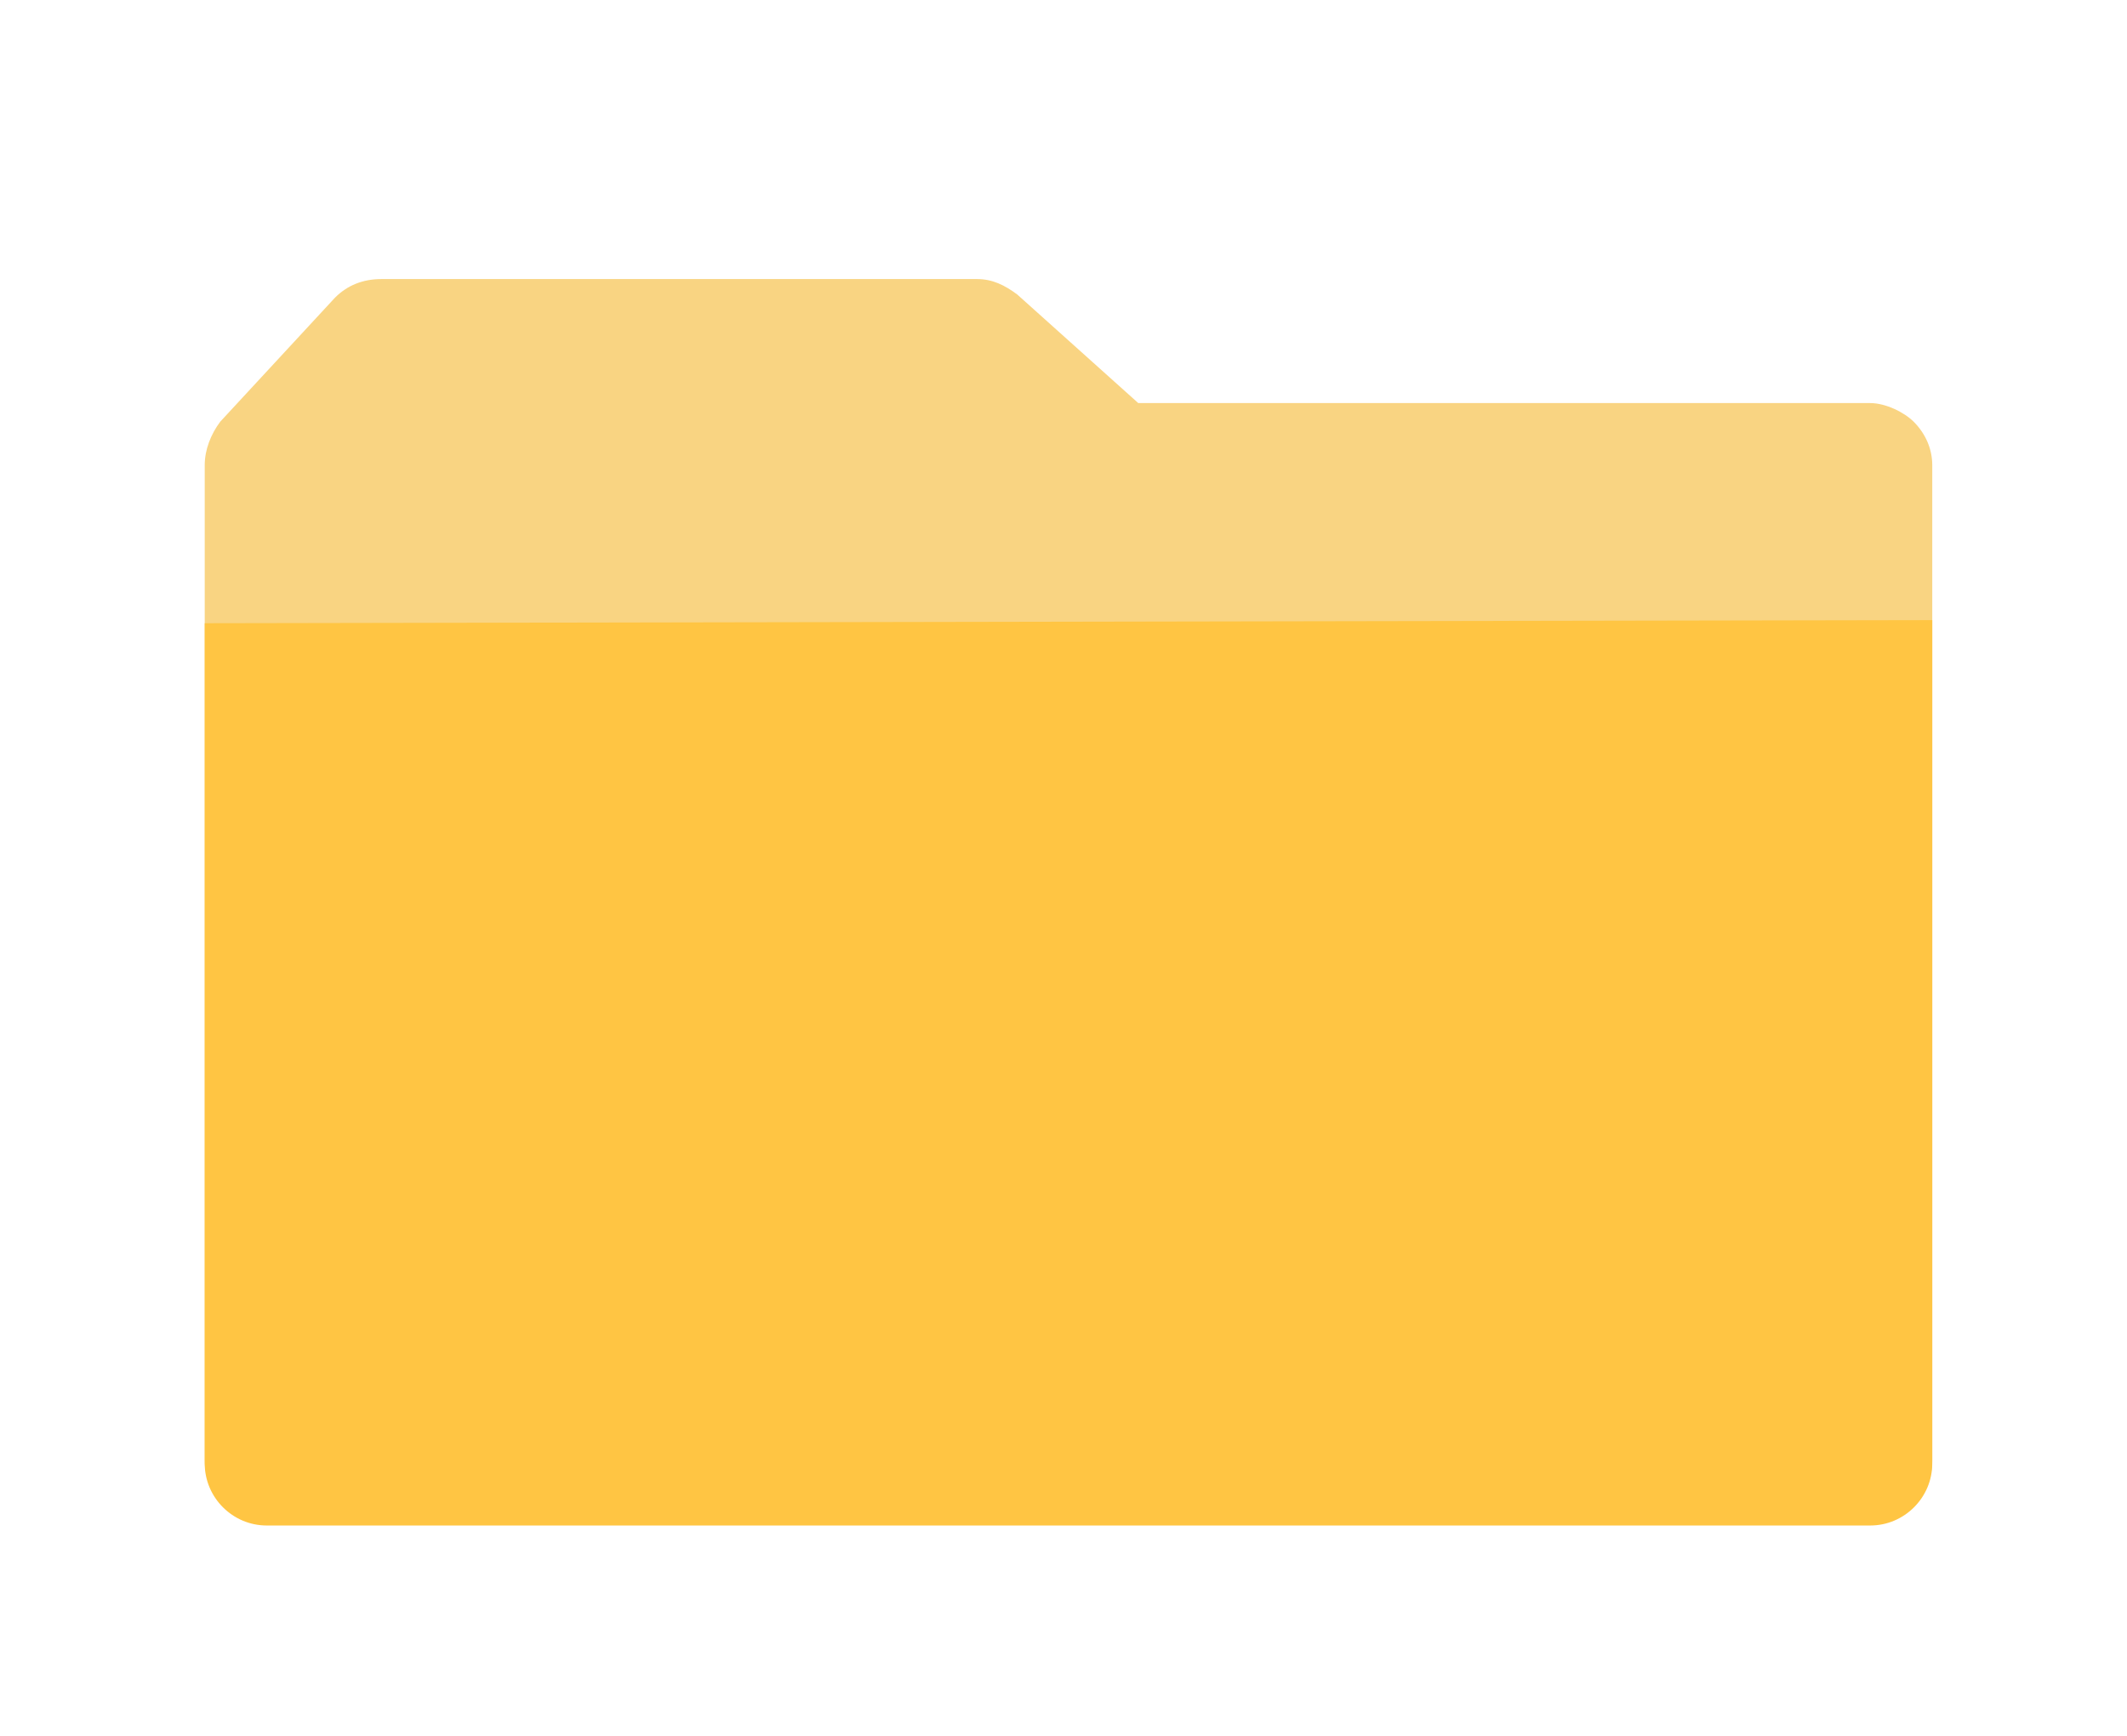 <?xml version="1.0" standalone="no"?>
<!DOCTYPE svg PUBLIC "-//W3C//DTD SVG 1.1//EN" "http://www.w3.org/Graphics/SVG/1.1/DTD/svg11.dtd">
<svg class="icon" width="128px" height="104.52px" viewBox="0 0 1254 1024" version="1.1" xmlns="http://www.w3.org/2000/svg">
    <path d="M1128.229 248.686c-5.486-5.486-16.457-10.971-25.6-10.971H671.086l-71.314-64c-7.314-5.486-14.629-9.143-23.771-9.143H224.914c-10.971 0-20.114 3.657-27.429 10.971l-67.657 73.143c-5.486 7.314-9.143 16.457-9.143 25.6v586.971c0 20.114 16.457 36.571 36.571 36.571H1102.629c20.114 0 36.571-16.457 36.571-36.571V274.286c0-9.143-3.657-18.286-10.971-25.6z" fill="#F9D482" />
    <path d="M120.686 367.543v495.543c0 20.114 16.457 36.571 36.571 36.571H1102.629c20.114 0 36.571-16.457 36.571-36.571V365.714l-1018.514 1.829z" fill="#FFC543" />
</svg>